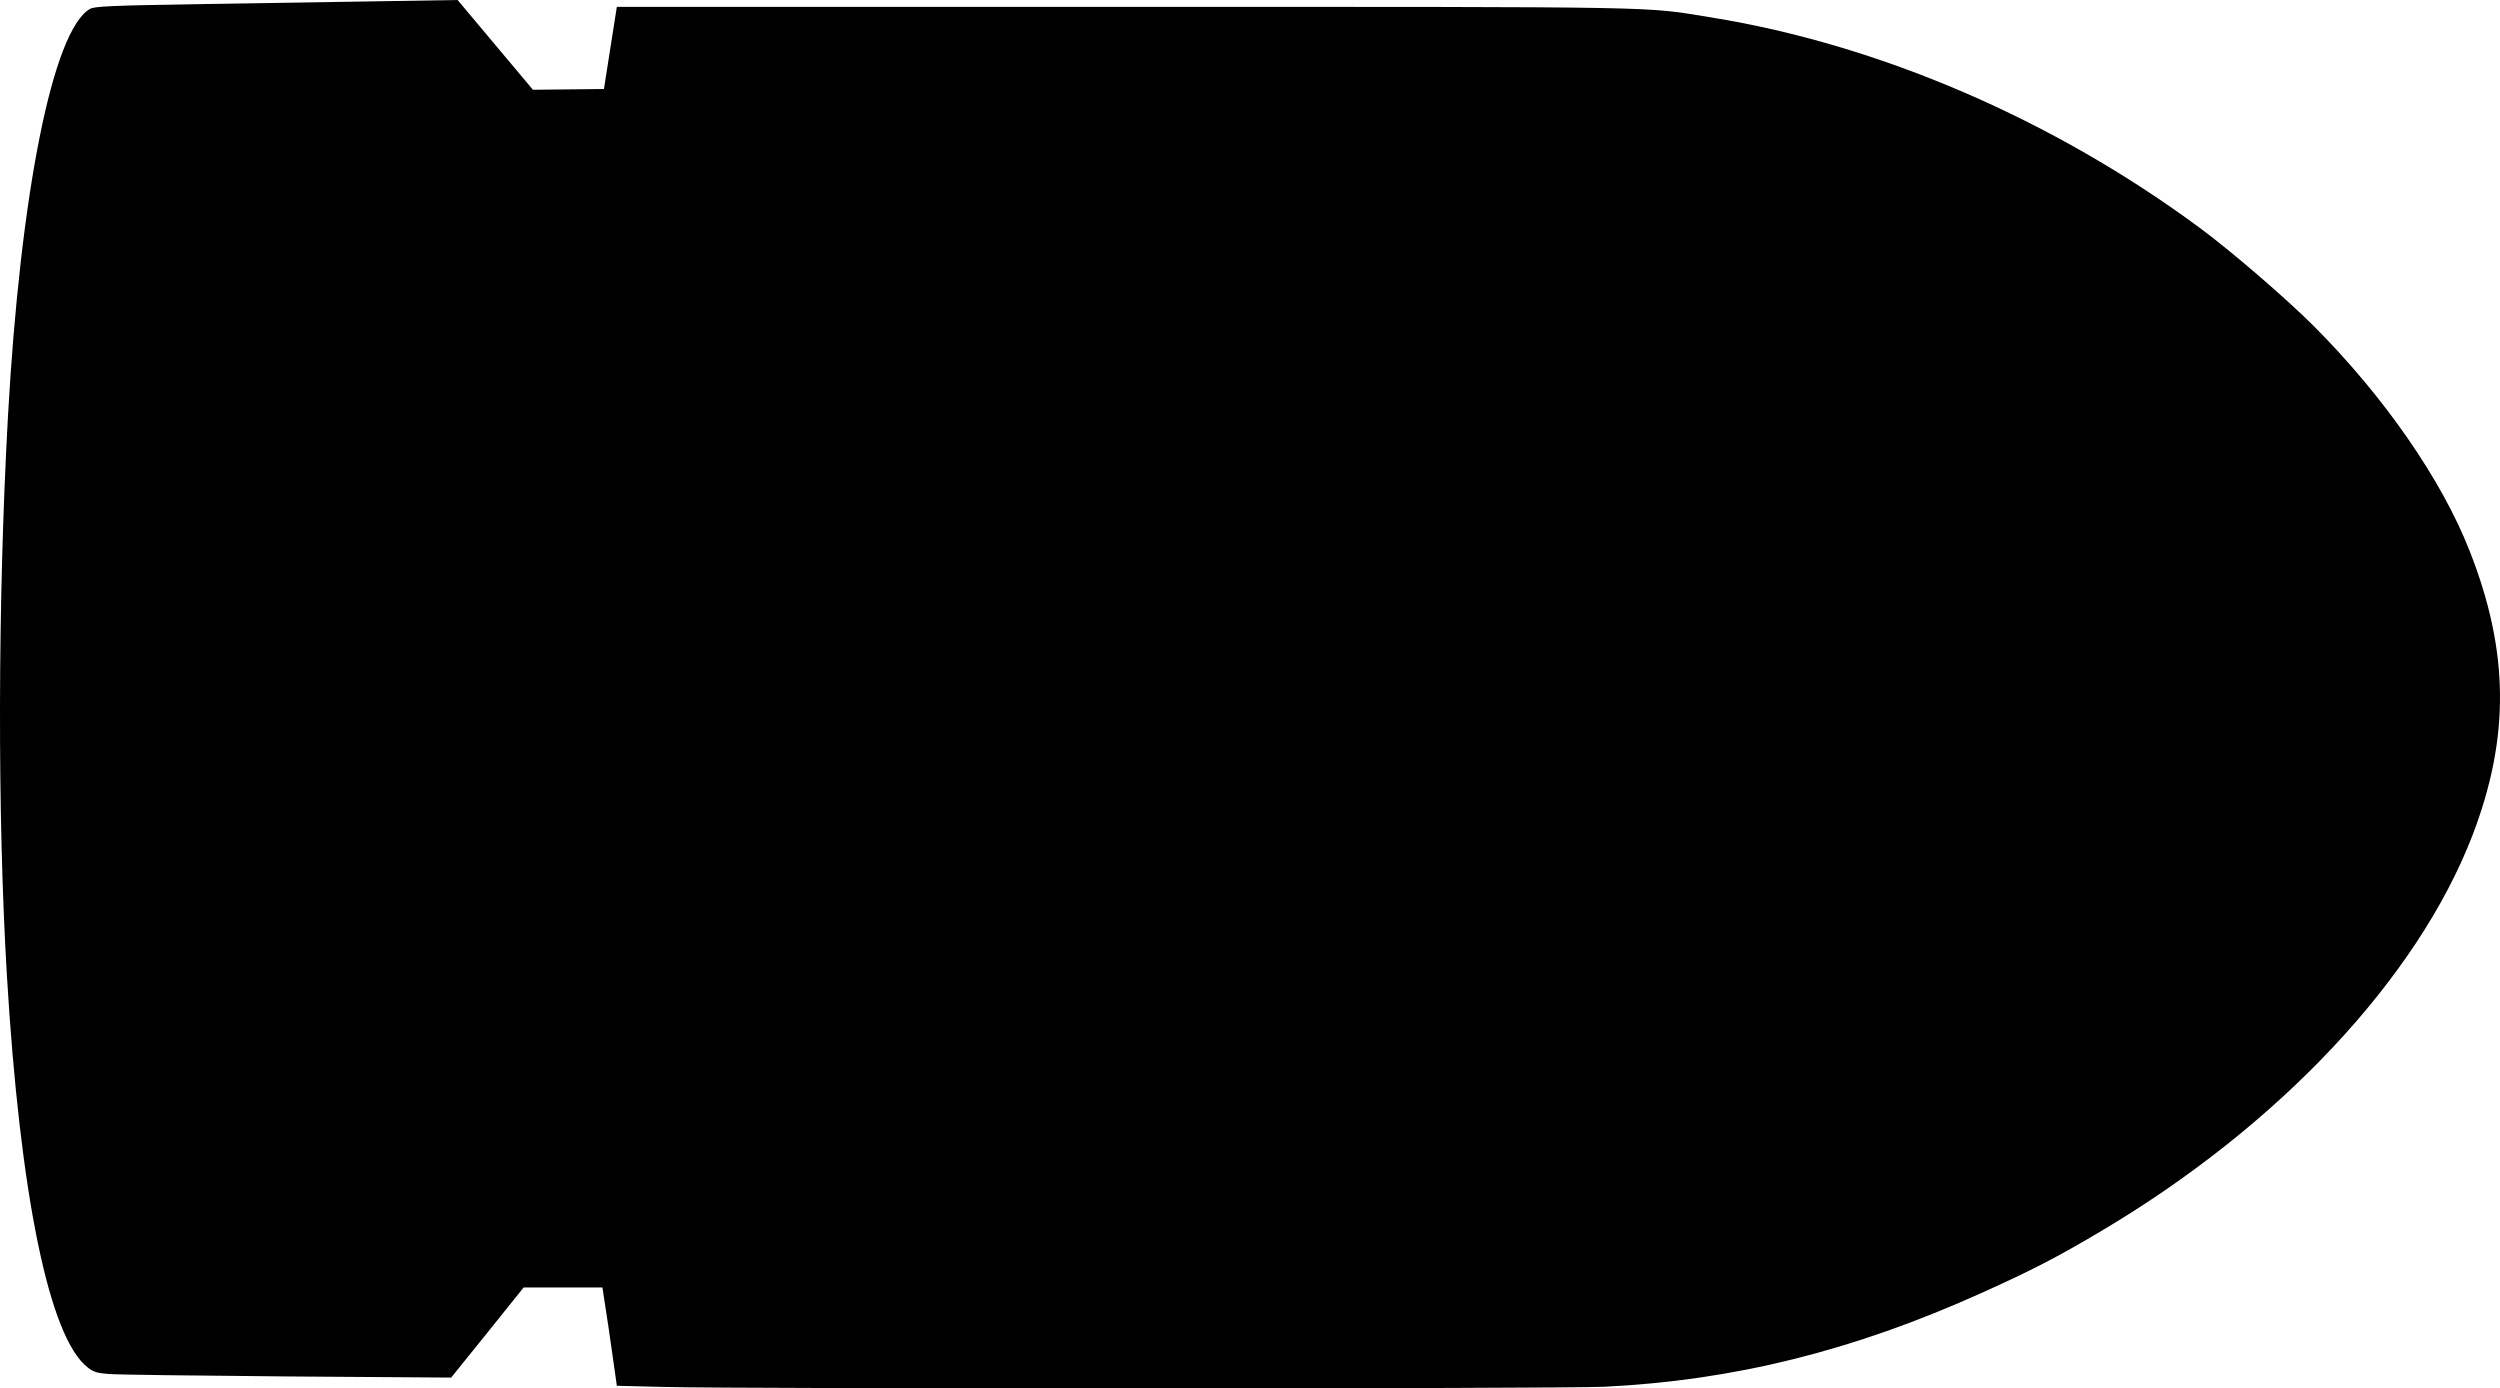 <svg width="1309" height="727" viewBox="0 0 1309 727"  xmlns="http://www.w3.org/2000/svg">
<path d="M259.322 23.5L279.038 47L297.628 46.8L316.218 46.6L319.598 25.1L322.978 3.6H588.308C878.537 3.6 859.834 3.3 896.451 9.2C984.331 23.5 1075.03 62.6 1151.64 119.2C1168.09 131.3 1197.05 156.3 1211.47 170.7C1248.2 207.5 1278.5 251.1 1293.15 288.6C1313.88 341.3 1314.22 386.3 1294.5 437.6C1265.55 512.5 1193.21 589.5 1099.81 644.8C1076.94 658.4 1063.31 665.4 1037.28 677.1C970.247 707.3 907.718 722.8 840.118 726.1C816.908 727.2 391.254 727.3 347.765 726.2L322.978 725.6L320.5 708.1C319.148 698.5 317.458 686.9 316.669 682.3L315.43 674.1H294.812H274.194L255.266 697.7L236.225 721.3L150.035 720.7C102.603 720.3 60.578 719.8 56.635 719.4C50.889 719 48.748 718.3 45.819 715.9C25.764 700.3 10.441 625.7 3.569 510.1C-1.389 426.2 -1.163 315.2 4.132 218.6C10.667 100.8 27.679 15.9 47.058 4.7C49.424 3.3 57.536 2.9 107.56 2.1C139.219 1.6 181.92 0.9 202.425 0.6L239.605 -0L259.322 23.5Z"/>
</svg>
